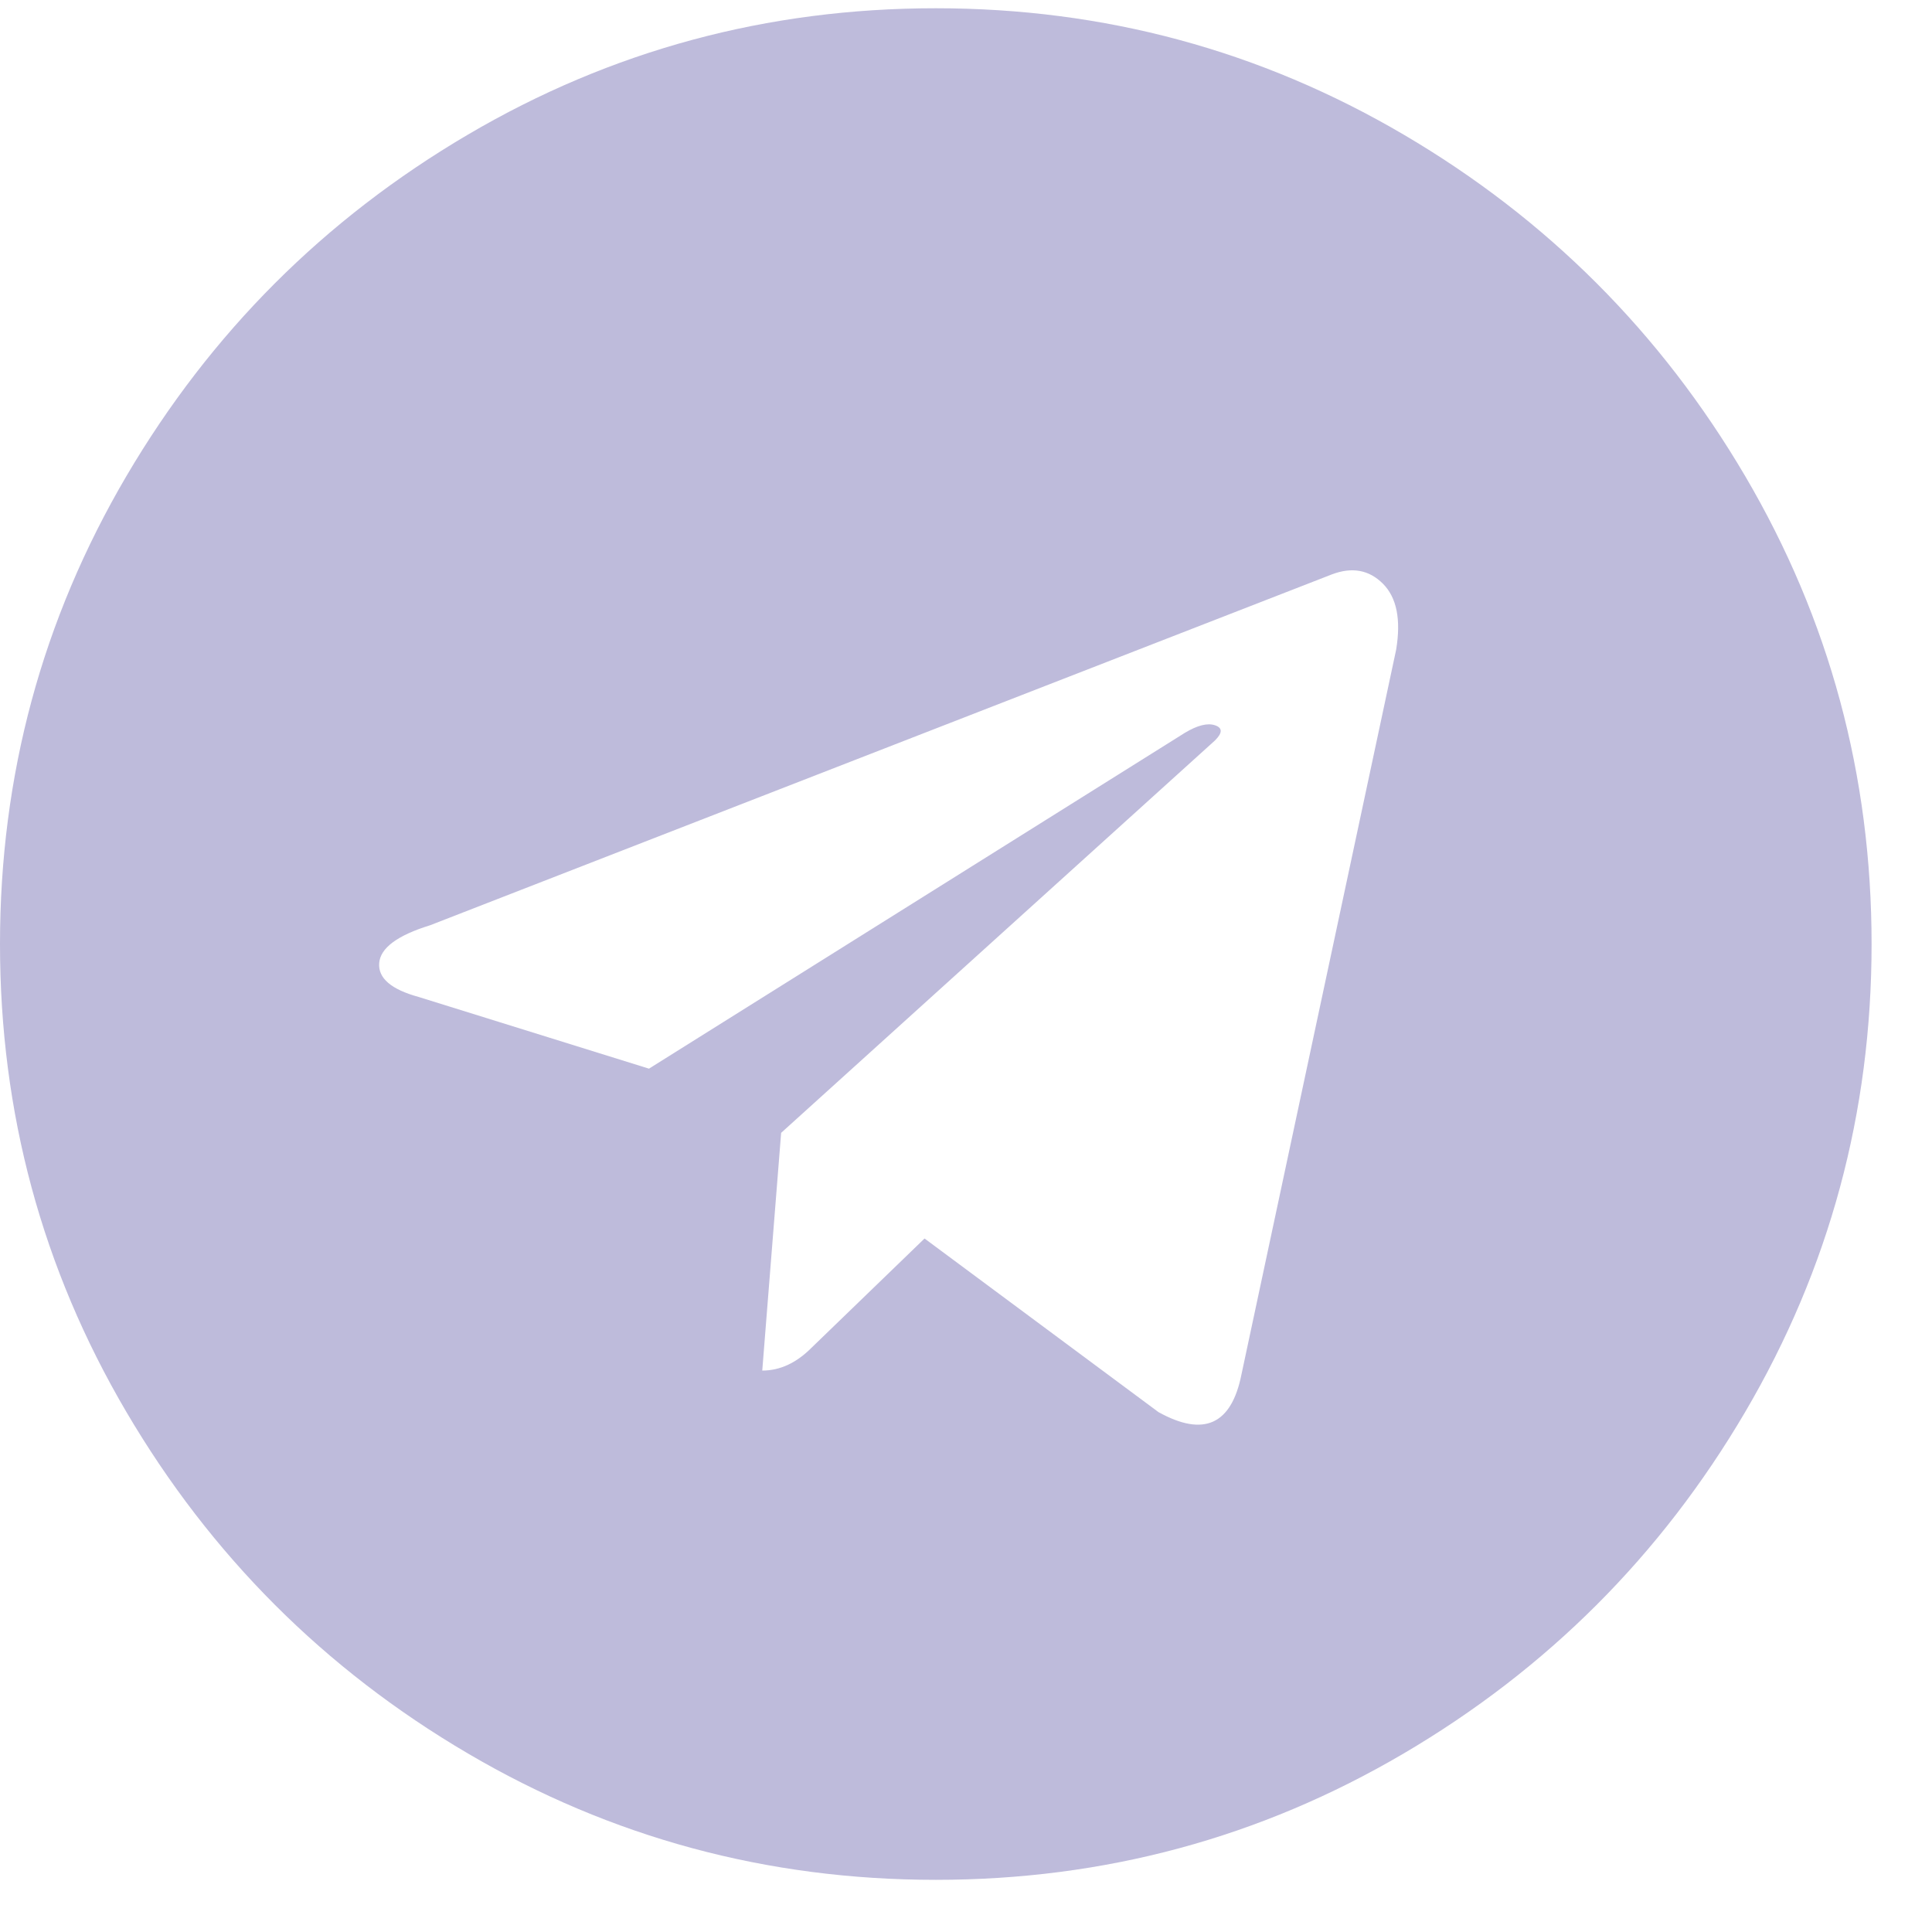 <svg height="22" viewBox="0 0 22 22" width="22" xmlns="http://www.w3.org/2000/svg"><path d="m79.656.094c1.919 0 3.695.48 5.328 1.439s2.929 2.256 3.889 3.889c.96 1.633 1.439 3.409 1.439 5.328 0 1.919-.48 3.695-1.439 5.328s-2.256 2.929-3.889 3.889-3.409 1.439-5.328 1.439-3.695-.48-5.328-1.439-2.929-2.256-3.889-3.889-1.439-3.409-1.439-5.328c0-1.919.48-3.695 1.439-5.328.96-1.633 2.256-2.929 3.889-3.889s3.409-1.439 5.328-1.439zm5.242 7.305c.057-.344.007-.594-.15-.752-.158-.158-.351-.193-.58-.107l-10.27 3.996c-.372.115-.566.258-.58.43-.014.172.136.301.451.387l2.621.816 6.102-3.824c.143-.086.258-.115.344-.086s.086.086 0 .172l-4.941 4.469-.215 2.707c.201 0 .387-.086.559-.258l1.289-1.246 2.664 1.977c.516.286.831.143.945-.43z" fill="#bebbdb" fill-rule="evenodd" transform="translate(-69)"/></svg>